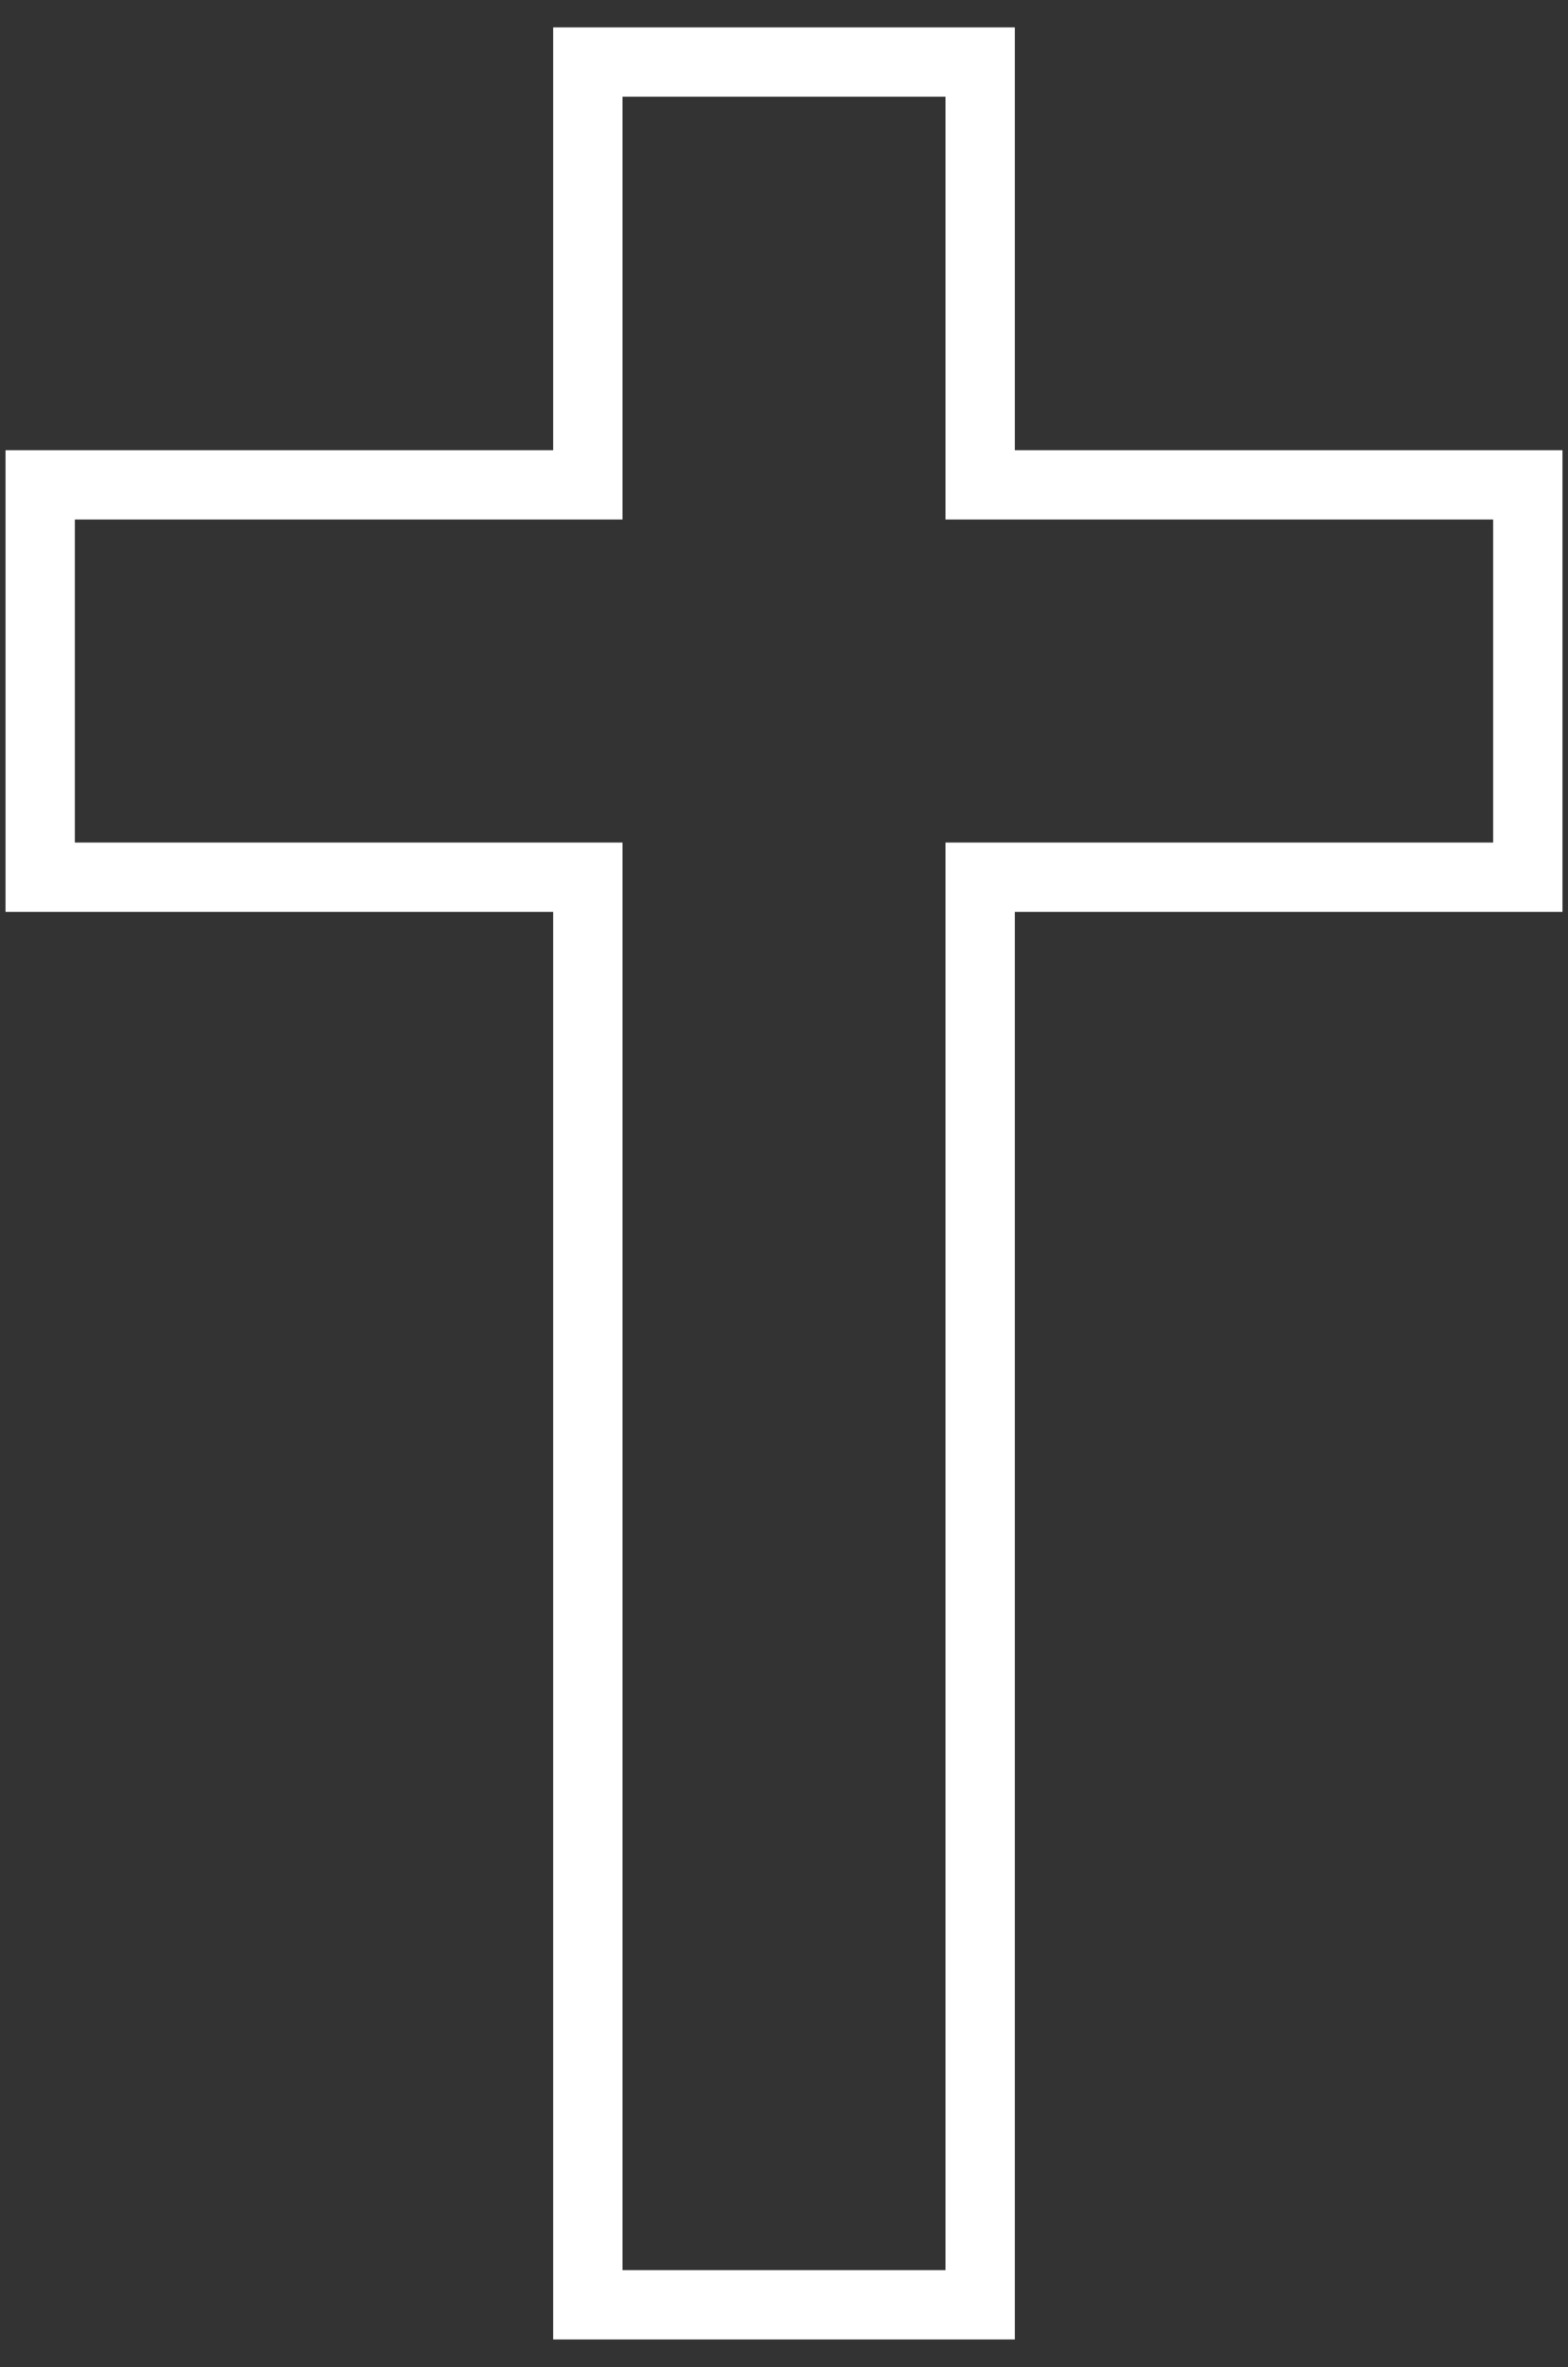 <?xml version="1.0" encoding="utf-8"?>
<!-- Generator: Adobe Illustrator 21.0.0, SVG Export Plug-In . SVG Version: 6.00 Build 0)  -->
<svg version="1.1" id="Layer_1" xmlns="http://www.w3.org/2000/svg" xmlns:xlink="http://www.w3.org/1999/xlink" x="0px" y="0px"
	 viewBox="0 0 452.4 683" style="enable-background:new 0 0 452.4 683;" xml:space="preserve">
<rect x="0" y="0" width="452.4" height="683" fill="#333333" stroke="none"/>
<style type="text/css">
	.st0{fill:none;stroke:#FFF200;stroke-width:10;stroke-linecap:round;stroke-linejoin:round;stroke-miterlimit:10;}
	.st1{fill:none;stroke:#FFF200;stroke-width:5;stroke-linecap:round;stroke-linejoin:round;stroke-miterlimit:10;}
	.st2{fill:none;stroke:#FFFFFF;stroke-width:20;stroke-linecap:round;stroke-linejoin:round;stroke-miterlimit:10;}
	.st3{fill:#FFFFFF;}
	.st4{fill:none;stroke:#FFFFFF;stroke-width:20;stroke-miterlimit:10;}
</style>
<g id="Good">
	<path class="st0" d="M1441.5-793.8l-9.6,153.7c-267.8,280.3,32.7-713.5,26.4-247.9"/>
	<path class="st0" d="M1272.7-503.3c42.2,214.2,131.7,68.3,159.2-136.8"/>
	
		<ellipse transform="matrix(0.201 -0.98 0.98 0.201 1923.174 882.492)" class="st0" cx="1502.6" cy="-737.8" rx="85.8" ry="27.5"/>
	<path class="st0" d="M1604-757.9c-6.2,38.4-21.1,68-33.3,66c-12.2-2-17.2-34.8-11-73.2c6.2-38.4,21.1-68,33.3-66
		S1610.2-796.3,1604-757.9z"/>
	<path class="st0" d="M1715.7-741.5c-18.7,0-20-34.1-22.8-60.2"/>
	<path class="st0" d="M1488.8-786.7c33.3,82.5,126.9-16.6,215.1-99.5c-7.1,32.6-12.6,63-11.1,84.6c-86.1,170.7-69.4-6.9,11.1-84.6
		c13.9-25,29.1-68.3,39.2-133.7"/>
</g>
<g id="Friday">
	<path id="F1" class="st0" d="M1714.3-510.7c75-91.1,114.7-163.8,171.2-318.1c198.7-397.8-88.6-109.7-132.5,16.6
		c21.1-5.7,52.1-41.2,83.3-77.3"/>
	<path id="F2" class="st0" d="M1718.6-688.6c54.7-55,110.4-101.8,166.9-140.2c56.4-29,123.4-74.1,195.3-126.7"/>
	<path id="RI" class="st0" d="M1811.4-571.8c52.9-54.7,66.1-105.2,98.9-199.4c-28.3,95.2,5.2,67.5,31.5,20.6
		c-21.5,73.1-65.2,188.6,0,94.2c25.5-37.1,43.5-59.2,50.2-121.4c-1.9,64.7,25.9,34.3,48,7.9"/>
	<path id="I" class="st0" d="M2004-865.5c-3,17-6,34-9,51"/>
	<line id="I2" class="st0" x1="1972.6" y1="-688.6" x2="1982.4" y2="-729.1"/>
	<path id="D" class="st0" d="M2076-814.6l-8.2,64C1999.5-609.2,1995-739.6,2076-814.6c3.3-24.7,14.1-85.6,24.3-143.3"/>
	<path id="D2" class="st0" d="M2067.7-750.6c16.6,59.1,45-16.7,66.5-65.8"/>
	<path id="A" class="st0" d="M2174.1-807.5c-63.1,122.2-65.2-29.5,4.5-60.4L2174.1-807.5z"/>
	<path id="Y1" class="st0" d="M2226.3-904.7l-13.4,90.4c-12,27.5-24.5,42.5-38.8,6.8"/>
	<path id="Y2" class="st0" d="M2212.9-814.3c-0.3,48,36.7-4.8,66.5-58.5"/>
	<path id="Y3" class="st0" d="M2279.1-934.6c8.1,186.8-47.6,253.6-144.9,334.2"/>
</g>
<ellipse transform="matrix(0.384 -0.923 0.923 0.384 1984.593 1902.728)" class="st1" cx="2417.5" cy="-535.2" rx="31.6" ry="13.8"/>
<path class="st1" d="M2404.8-540.4c-9.4,19.8-21,36-35.6,47.3c-164.8,88.4-149.4-15.4,14.2-97.8c-113.2,93.1-170.4-8.1,11.1-86.3
	c99.5-44,79.4,11.1-11.1,52.5"/>
<path class="st1" d="M2471.8-525.2c32.5,3.7,26-16.3,11.6-41c-21.8,42.6-41.9,73.7-48.3,15.8"/>
<path class="st1" d="M2417.5-602.6c86.4-32.2,177.1-46.3,270.2-50.9"/>
<path class="st1" d="M2556.9-680.7c-84.3,160.5-7.5,196.4,28.2,99.5c-16.9-0.9-29.3,22.2-19.2,36c23.1,13,40.4-7.4,55.9-38.5
	c-3.6,20.3,4.4,20.7,14.4,17.4c-10.7,31.1,17.8,30.1,55.9,14.4"/>
<g>
	<path class="st2" d="M493.3-709.8c-14.9,31.7-39.7,52.7-55.3,47s-16.3-36.1-1.4-67.8s39.7-52.7,55.3-47S508.2-741.5,493.3-709.8z"
		/>
	<path class="st2" d="M436.6-730.6c-20.9,38.9-46.8,70.8-79.4,93C-10-463.7,24.2-667.9,388.7-830.1C136.5-646.9,9-846,413.5-999.8
		c221.7-86.6,177,21.8-24.7,103.4"/>
	<path class="st2" d="M585.9-700.7c72.4,7.2,58-32,25.8-80.7c-48.6,83.8-93.3,145.1-107.7,31.1"/>
	<path class="st2" d="M464.9-852.8c192.4-63.4,394.7-91.1,602-100.1"/>
	<path class="st2" d="M775.6-1006.5c-187.7,315.9-16.7,386.3,62.7,195.8c-37.7-1.7-65.2,43.7-42.8,70.9
		c51.4,25.5,90.1-14.5,124.7-75.7c-7.9,40,9.7,40.7,32.1,34.1c-23.9,61.2,39.7,59.3,124.7,28.3"/>
</g>
<g>
	<path class="st3" d="M102.1-476.8c2.4,4.1,6,6.1,10.9,6.1c3,0,5.5-0.7,7.2-2.1c1.8-1.4,2.6-3.4,2.6-5.9c0-2.2-0.5-4.1-1.5-5.8
		s-2.3-3.3-4-4.7c-1.7-1.4-3.9-3.1-6.6-4.9c-3.3-2.2-5.9-4.1-7.9-5.8c-1.9-1.6-3.5-3.5-4.8-5.7c-1.3-2.2-1.9-4.7-1.9-7.5
		c0-3.4,0.9-6.3,2.8-8.6c1.9-2.3,4.3-4.1,7.4-5.2c3.1-1.1,6.5-1.7,10.1-1.7c3.2,0,5.7,0.3,7.7,0.9s3.8,1.4,5.7,2.4
		c0.8,0.4,1.4,0.7,1.7,0.9c0.4,0.2,0.7,0.3,1.1,0.3c0.5,0,0.9-0.3,1.2-0.9c0.3-0.6,0.5-1.5,0.6-2.7h1.9c-0.3,3.9-0.4,10.6-0.4,20.1
		h-1.9c-0.2-3.1-0.9-6.1-2.1-9c-1.2-2.9-2.9-5.2-5-7s-4.5-2.7-7.2-2.7c-2.5,0-4.5,0.7-6.1,2c-1.6,1.3-2.3,3.2-2.3,5.6
		c0,2,0.5,3.7,1.4,5.1s2.2,2.8,3.8,4c1.6,1.3,4.7,3.5,9.3,6.7c3,2.1,5.4,4,7.2,5.6c1.8,1.6,3.3,3.5,4.4,5.6c1.1,2.1,1.7,4.6,1.7,7.4
		c0,3.6-1,6.6-3,9s-4.7,4.3-8.1,5.5s-7.1,1.8-11.3,1.8c-3.4,0-6.2-0.3-8.4-0.8c-2.2-0.5-4.3-1.3-6.2-2.2c-1.2-0.8-2.2-1.2-2.8-1.2
		c-0.5,0-0.9,0.3-1.2,0.8c-0.3,0.6-0.5,1.5-0.7,2.8h-1.9c0.2-4.2,0.4-12.1,0.4-23.8H98C98.4-486.2,99.7-480.9,102.1-476.8z"/>
	<path class="st3" d="M210.7-524.1c-0.8,0.8-1.4,2-1.6,3.7s-0.4,4.1-0.4,7.4v19.8c0,7.9-1.1,13.7-3.4,17.4c-3,5.1-8.9,7.7-17.6,7.7
		c-6.6,0-11.8-1.3-15.4-4c-1.8-1.3-3.2-2.9-4.2-4.9c-1-1.9-1.6-4.2-2-6.7c-0.4-2.5-0.5-5.6-0.5-9.3v-25.8c0-2.1-0.1-3.6-0.4-4.5
		s-0.8-1.6-1.6-1.9c-0.8-0.3-2-0.6-3.8-0.6v-1.6c3.1,0.2,7.9,0.2,14.4,0.2c6.4,0,11.4-0.1,14.7-0.2v1.6c-2,0.1-3.4,0.3-4.3,0.6
		c-0.9,0.3-1.5,1-1.8,1.9c-0.3,0.9-0.5,2.4-0.5,4.5v33.5c0,3.6,0.4,6.4,1.1,8.4c0.7,2.1,1.9,3.5,3.4,4.4c1.5,0.9,3.4,1.3,5.8,1.3
		c5.2,0,8.9-1.8,11.1-5.5c2.2-3.7,3.3-8.9,3.3-15.7v-19.1c0-4-0.2-6.9-0.5-8.7c-0.3-1.8-1-3.1-2.2-3.9c-1.1-0.8-3-1.5-5.7-1.8v-1.6
		c2.2,0.2,5.3,0.2,9.2,0.2c2.9,0,5.2-0.1,6.8-0.2v1.6C212.8-525.5,211.5-524.9,210.7-524.1z"/>
	<path class="st3" d="M286.3-524.1c-0.8,0.8-1.3,2-1.6,3.7s-0.4,4.1-0.4,7.4v43.7c-0.8-0.1-1.7-0.1-2.7-0.1c-1,0-2,0-3.1,0.1
		l-36.4-39.7v23.7c0,4,0.2,6.9,0.5,8.7s1,3.1,2.2,3.9c1.1,0.8,3,1.5,5.7,1.8v1.6c-2.2-0.2-5.3-0.2-9.2-0.2c-2.9,0-5.2,0.1-6.8,0.2
		v-1.6c1.7-0.4,3-1,3.8-1.8c0.8-0.8,1.4-2,1.6-3.7c0.3-1.6,0.4-4.1,0.4-7.4v-35c0-2.1-0.1-3.6-0.4-4.5c-0.3-0.9-0.8-1.6-1.6-1.9
		c-0.8-0.3-2.1-0.6-3.8-0.6v-1.6c1.7,0.2,3.9,0.2,6.8,0.2c3,0,5.5-0.1,7.6-0.2l33.6,35.5v-19.4c0-4-0.2-6.9-0.5-8.7s-1-3.1-2.1-3.9
		c-1.1-0.8-3-1.5-5.6-1.8v-1.6c2.2,0.2,5.3,0.2,9.2,0.2c2.9,0,5.2-0.1,6.8-0.2v1.6C288.3-525.5,287.1-524.9,286.3-524.1z"/>
	<path class="st3" d="M364.3-469.2c-2,0.7-4.3,1-6.9,1c-3.8,0-6.7-0.7-8.8-2c-2.1-1.3-3.4-3.6-3.9-6.9l-1.2-8.2
		c-0.6-3.9-1.3-6.8-2.2-8.7c-0.9-2-2.4-2.9-4.3-2.9h-3.7v18.9c0,2.1,0.1,3.6,0.4,4.5c0.3,0.9,0.8,1.6,1.6,1.9
		c0.8,0.3,2.1,0.6,3.8,0.6v1.6c-3.2-0.2-7.8-0.2-13.7-0.2c-6.6,0-11.5,0.1-14.6,0.2v-1.6c1.8-0.1,3-0.3,3.8-0.6
		c0.8-0.3,1.3-1,1.6-1.9s0.4-2.4,0.4-4.5v-40.7c0-2.1-0.1-3.6-0.4-4.5c-0.3-0.9-0.8-1.6-1.6-1.9c-0.8-0.3-2.1-0.6-3.8-0.6v-1.6
		c3.1,0.2,7.8,0.2,14.2,0.2c2.2,0,4.7,0,7.5-0.1c2.8-0.1,4.7-0.1,5.7-0.1c8.3,0,14.6,1.2,18.6,3.5c4.1,2.3,6.1,5.9,6.1,10.8
		c0,4.1-1.5,7.6-4.6,10.5c-3.1,2.9-8.2,4.7-15.5,5.4c5.6,0.3,9.8,1.3,12.7,3.1c2.9,1.7,4.6,4.3,5.3,7.6l1.7,8.5
		c0.4,2,0.9,3.4,1.4,4.2c0.5,0.8,1.3,1.2,2.3,1.2c1,0,1.8-0.4,2.5-1.1l1.1,1.1C368.1-471.1,366.3-469.9,364.3-469.2z M341.7-500.4
		c1.5-1.2,2.5-2.8,3-4.7c0.5-2,0.8-4.4,0.8-7.1c0-4.5-0.6-7.9-1.8-10.2c-1.2-2.3-3.2-3.4-6.1-3.4c-1.3,0-2.2,0.2-2.8,0.6
		c-0.6,0.4-1.1,1.1-1.3,2.1c-0.2,1-0.3,2.5-0.3,4.4v20.2h2.2C338.1-498.6,340.2-499.2,341.7-500.4z"/>
	<path class="st3" d="M410.9-525.3c-0.8,0.3-1.3,1-1.6,1.9s-0.4,2.4-0.4,4.5v40.7c0,2.1,0.1,3.6,0.4,4.5c0.3,0.9,0.8,1.6,1.6,1.9
		c0.8,0.3,2.1,0.6,3.8,0.6v1.6c-3.2-0.2-7.8-0.2-13.7-0.2c-6.6,0-11.5,0.1-14.6,0.2v-1.6c1.8-0.1,3-0.3,3.8-0.6
		c0.8-0.3,1.3-1,1.6-1.9s0.4-2.4,0.4-4.5v-40.7c0-2.1-0.1-3.6-0.4-4.5c-0.3-0.9-0.8-1.6-1.6-1.9c-0.8-0.3-2.1-0.6-3.8-0.6v-1.6
		c3.1,0.2,8,0.2,14.6,0.2c5.9,0,10.5-0.1,13.7-0.2v1.6C413-525.8,411.7-525.6,410.9-525.3z"/>
	<path class="st3" d="M443.7-476.8c2.4,4.1,6,6.1,10.9,6.1c3,0,5.5-0.7,7.2-2.1c1.8-1.4,2.6-3.4,2.6-5.9c0-2.2-0.5-4.1-1.5-5.8
		s-2.3-3.3-4-4.7c-1.7-1.4-3.9-3.1-6.6-4.9c-3.3-2.2-5.9-4.1-7.9-5.8c-1.9-1.6-3.5-3.5-4.8-5.7c-1.3-2.2-1.9-4.7-1.9-7.5
		c0-3.4,0.9-6.3,2.8-8.6c1.9-2.3,4.3-4.1,7.4-5.2c3.1-1.1,6.5-1.7,10.1-1.7c3.2,0,5.7,0.3,7.7,0.9s3.8,1.4,5.7,2.4
		c0.8,0.4,1.4,0.7,1.7,0.9c0.4,0.2,0.7,0.3,1.1,0.3c0.5,0,0.9-0.3,1.2-0.9c0.3-0.6,0.5-1.5,0.6-2.7h1.9c-0.3,3.9-0.4,10.6-0.4,20.1
		h-1.9c-0.2-3.1-0.9-6.1-2.1-9c-1.2-2.9-2.9-5.2-5-7s-4.5-2.7-7.2-2.7c-2.5,0-4.5,0.7-6.1,2c-1.6,1.3-2.3,3.2-2.3,5.6
		c0,2,0.5,3.7,1.4,5.1s2.2,2.8,3.8,4c1.6,1.3,4.7,3.5,9.3,6.7c3,2.1,5.4,4,7.2,5.6c1.8,1.6,3.3,3.5,4.4,5.6c1.1,2.1,1.7,4.6,1.7,7.4
		c0,3.6-1,6.6-3,9s-4.7,4.3-8.1,5.5s-7.1,1.8-11.3,1.8c-3.4,0-6.2-0.3-8.4-0.8c-2.2-0.5-4.3-1.3-6.2-2.2c-1.2-0.8-2.2-1.2-2.8-1.2
		c-0.5,0-0.9,0.3-1.2,0.8c-0.3,0.6-0.5,1.5-0.7,2.8h-1.9c0.2-4.2,0.4-12.1,0.4-23.8h1.9C440-486.2,441.4-480.9,443.7-476.8z"/>
	<path class="st3" d="M549.5-483.2c0,5.6,0.2,10.2,0.6,13.8c-3.7-0.2-10-0.2-18.8-0.2c-12.8,0-22.4,0.1-28.8,0.2v-1.6
		c1.8-0.1,3-0.3,3.8-0.6c0.8-0.3,1.3-1,1.6-1.9s0.4-2.4,0.4-4.5v-40.7c0-2.1-0.1-3.6-0.4-4.5c-0.3-0.9-0.8-1.6-1.6-1.9
		c-0.8-0.3-2.1-0.6-3.8-0.6v-1.6c6.4,0.2,15.9,0.2,28.8,0.2c8,0,13.8-0.1,17.2-0.2c-0.4,5.1-0.6,9.7-0.6,13.8c0,2.5,0.1,4.5,0.2,5.9
		h-1.9c-1-6.4-2.8-10.9-5.5-13.7c-2.7-2.8-5.9-4.2-9.6-4.2H530c-1.5,0-2.6,0.1-3.2,0.4c-0.7,0.2-1.1,0.7-1.4,1.4
		c-0.3,0.7-0.4,1.8-0.4,3.4v21h0.8c2,0,3.7-0.5,5.3-1.6c1.6-1.1,2.9-2.5,3.9-4.1c1-1.7,1.7-3.3,2-5.1h1.9c-0.2,3.2-0.3,5.9-0.3,8
		l0,3.7c0,2.4,0.2,6.2,0.5,11.7h-1.9c-0.3-2.1-1-3.9-2.1-5.6c-1-1.6-2.3-2.9-4-3.9c-1.6-0.9-3.4-1.4-5.4-1.4H525v21.4
		c0,1.6,0.1,2.7,0.4,3.4c0.3,0.7,0.7,1.2,1.4,1.4c0.7,0.2,1.8,0.4,3.2,0.4h2.7c2,0,4-0.6,6-1.9c2-1.3,3.8-3.3,5.5-6.2
		c1.6-2.9,2.9-6.7,3.7-11.3h1.9C549.6-488.8,549.5-486.3,549.5-483.2z"/>
	<path class="st3" d="M615.1-476.8c2.4,4.1,6,6.1,10.9,6.1c3,0,5.5-0.7,7.2-2.1c1.8-1.4,2.6-3.4,2.6-5.9c0-2.2-0.5-4.1-1.5-5.8
		s-2.3-3.3-4-4.7c-1.7-1.4-3.9-3.1-6.6-4.9c-3.3-2.2-5.9-4.1-7.9-5.8c-1.9-1.6-3.5-3.5-4.8-5.7c-1.3-2.2-1.9-4.7-1.9-7.5
		c0-3.4,0.9-6.3,2.8-8.6c1.9-2.3,4.3-4.1,7.4-5.2c3.1-1.1,6.5-1.7,10.1-1.7c3.2,0,5.7,0.3,7.7,0.9s3.8,1.4,5.7,2.4
		c0.8,0.4,1.4,0.7,1.7,0.9c0.4,0.2,0.7,0.3,1.1,0.3c0.5,0,0.9-0.3,1.2-0.9c0.3-0.6,0.5-1.5,0.6-2.7h1.9c-0.3,3.9-0.4,10.6-0.4,20.1
		h-1.9c-0.2-3.1-0.9-6.1-2.1-9c-1.2-2.9-2.9-5.2-5-7s-4.5-2.7-7.2-2.7c-2.5,0-4.5,0.7-6.1,2c-1.6,1.3-2.3,3.2-2.3,5.6
		c0,2,0.5,3.7,1.4,5.1s2.2,2.8,3.8,4c1.6,1.3,4.7,3.5,9.3,6.7c3,2.1,5.4,4,7.2,5.6c1.8,1.6,3.3,3.5,4.4,5.6c1.1,2.1,1.7,4.6,1.7,7.4
		c0,3.6-1,6.6-3,9s-4.7,4.3-8.1,5.5s-7.1,1.8-11.3,1.8c-3.4,0-6.2-0.3-8.4-0.8c-2.2-0.5-4.3-1.3-6.2-2.2c-1.2-0.8-2.2-1.2-2.8-1.2
		c-0.5,0-0.9,0.3-1.2,0.8c-0.3,0.6-0.5,1.5-0.7,2.8h-1.9c0.2-4.2,0.4-12.1,0.4-23.8h1.9C611.4-486.2,612.7-480.9,615.1-476.8z"/>
	<path class="st3" d="M720.8-483.2c0,5.6,0.2,10.2,0.6,13.8c-3.7-0.2-10-0.2-18.8-0.2c-12.8,0-22.4,0.1-28.8,0.2v-1.6
		c1.8-0.1,3-0.3,3.8-0.6c0.8-0.3,1.3-1,1.6-1.9s0.4-2.4,0.4-4.5v-40.7c0-2.1-0.1-3.6-0.4-4.5c-0.3-0.9-0.8-1.6-1.6-1.9
		c-0.8-0.3-2.1-0.6-3.8-0.6v-1.6c6.4,0.2,15.9,0.2,28.8,0.2c8,0,13.8-0.1,17.2-0.2c-0.4,5.1-0.6,9.7-0.6,13.8c0,2.5,0.1,4.5,0.2,5.9
		h-1.9c-1-6.4-2.8-10.9-5.5-13.7c-2.7-2.8-5.9-4.2-9.6-4.2h-1.1c-1.5,0-2.6,0.1-3.2,0.4c-0.7,0.2-1.1,0.7-1.4,1.4
		c-0.3,0.7-0.4,1.8-0.4,3.4v21h0.8c2,0,3.7-0.5,5.3-1.6c1.6-1.1,2.9-2.5,3.9-4.1c1-1.7,1.7-3.3,2-5.1h1.9c-0.2,3.2-0.3,5.9-0.3,8
		l0,3.7c0,2.4,0.2,6.2,0.5,11.7h-1.9c-0.3-2.1-1-3.9-2.1-5.6c-1-1.6-2.3-2.9-4-3.9c-1.6-0.9-3.4-1.4-5.4-1.4h-0.8v21.4
		c0,1.6,0.1,2.7,0.4,3.4c0.3,0.7,0.7,1.2,1.4,1.4c0.7,0.2,1.8,0.4,3.2,0.4h2.7c2,0,4-0.6,6-1.9c2-1.3,3.8-3.3,5.5-6.2
		c1.6-2.9,2.9-6.7,3.7-11.3h1.9C720.9-488.8,720.8-486.3,720.8-483.2z"/>
	<path class="st3" d="M797.2-469.2c-2,0.7-4.3,1-6.9,1c-3.8,0-6.7-0.7-8.8-2c-2.1-1.3-3.4-3.6-3.9-6.9l-1.2-8.2
		c-0.6-3.9-1.3-6.8-2.2-8.7c-0.9-2-2.4-2.9-4.3-2.9h-3.7v18.9c0,2.1,0.1,3.6,0.4,4.5c0.3,0.9,0.8,1.6,1.6,1.9
		c0.8,0.3,2.1,0.6,3.8,0.6v1.6c-3.2-0.2-7.8-0.2-13.7-0.2c-6.6,0-11.5,0.1-14.6,0.2v-1.6c1.8-0.1,3-0.3,3.8-0.6
		c0.8-0.3,1.3-1,1.6-1.9s0.4-2.4,0.4-4.5v-40.7c0-2.1-0.1-3.6-0.4-4.5c-0.3-0.9-0.8-1.6-1.6-1.9c-0.8-0.3-2.1-0.6-3.8-0.6v-1.6
		c3.1,0.2,7.8,0.2,14.2,0.2c2.2,0,4.7,0,7.5-0.1c2.8-0.1,4.7-0.1,5.7-0.1c8.3,0,14.6,1.2,18.6,3.5c4.1,2.3,6.1,5.9,6.1,10.8
		c0,4.1-1.5,7.6-4.6,10.5c-3.1,2.9-8.2,4.7-15.5,5.4c5.6,0.3,9.8,1.3,12.7,3.1c2.9,1.7,4.6,4.3,5.3,7.6l1.7,8.5
		c0.4,2,0.9,3.4,1.4,4.2c0.5,0.8,1.3,1.2,2.3,1.2c1,0,1.8-0.4,2.5-1.1l1.1,1.1C801-471.1,799.2-469.9,797.2-469.2z M774.6-500.4
		c1.5-1.2,2.5-2.8,3-4.7c0.5-2,0.8-4.4,0.8-7.1c0-4.5-0.6-7.9-1.8-10.2c-1.2-2.3-3.2-3.4-6.1-3.4c-1.3,0-2.2,0.2-2.8,0.6
		c-0.6,0.4-1.1,1.1-1.3,2.1c-0.2,1-0.3,2.5-0.3,4.4v20.2h2.2C771-498.6,773.1-499.2,774.6-500.4z"/>
	<path class="st3" d="M866.7-527.3c2.6,0,4.7-0.1,6.3-0.2v1.6c-1.5,0.7-2.9,2-4.4,3.9s-2.7,4.4-3.9,7.7l-16,45
		c-1.8-0.1-3.2-0.2-4.4-0.2c-1.1,0-2.5,0.1-4.3,0.2l-21.5-51.3c-0.7-1.8-1.5-3.1-2.4-3.9c-0.9-0.8-1.7-1.3-2.5-1.3v-1.6
		c4,0.2,9,0.2,15,0.2c6.2,0,10.8-0.1,13.8-0.2v1.6c-2,0.1-3.5,0.3-4.4,0.7c-0.9,0.4-1.4,1.2-1.4,2.3c0,0.9,0.3,2.2,1,3.9l14.2,35
		l7.9-22.4c1.8-5.1,2.7-9.2,2.7-12.2c0-4.7-2.2-7.2-6.7-7.3v-1.6C860-527.4,863.6-527.3,866.7-527.3z"/>
	<path class="st3" d="M915.2-525.3c-0.8,0.3-1.3,1-1.6,1.9s-0.4,2.4-0.4,4.5v40.7c0,2.1,0.1,3.6,0.4,4.5c0.3,0.9,0.8,1.6,1.6,1.9
		c0.8,0.3,2.1,0.6,3.8,0.6v1.6c-3.2-0.2-7.8-0.2-13.7-0.2c-6.6,0-11.5,0.1-14.6,0.2v-1.6c1.8-0.1,3-0.3,3.8-0.6
		c0.8-0.3,1.3-1,1.6-1.9s0.4-2.4,0.4-4.5v-40.7c0-2.1-0.1-3.6-0.4-4.5c-0.3-0.9-0.8-1.6-1.6-1.9c-0.8-0.3-2.1-0.6-3.8-0.6v-1.6
		c3.1,0.2,8,0.2,14.6,0.2c5.9,0,10.5-0.1,13.7-0.2v1.6C917.3-525.8,916-525.6,915.2-525.3z"/>
	<path class="st3" d="M989.3-473.1c-0.3-0.8-0.8-1.1-1.3-1.1c-0.4,0-1,0.2-1.7,0.7c-1.6,1.1-3.1,2.1-4.5,2.8
		c-1.4,0.7-2.9,1.3-4.7,1.8c-1.8,0.5-3.8,0.7-6,0.7c-6.2,0-11.6-1.2-16.3-3.5s-8.3-5.8-10.8-10.2c-2.6-4.5-3.9-9.8-3.9-16
		c0-6,1.3-11.4,4-16c2.6-4.7,6.3-8.3,11-10.8c4.7-2.6,10.1-3.9,16.1-3.9c3.3,0,6,0.5,8.4,1.4c2.3,0.9,4.6,2.2,6.8,3.9
		c0.6,0.5,1.1,0.7,1.6,0.7c1.1,0,1.8-1.6,2.1-4.9h1.9c-0.2,3.9-0.3,10.7-0.3,20.5h-1.9c-0.3-2.9-0.6-5.4-1.1-7.3
		c-0.5-2-1.2-3.7-2.3-5.3c-1-1.6-2.4-2.9-4.2-4.1c-2.5-1.6-5.1-2.4-7.6-2.4c-3.9,0-7,1.4-9.3,4.2c-2.3,2.8-3.9,6.2-4.8,10.4
		c-0.9,4.1-1.3,8.6-1.3,13.3c0,4.7,0.4,9.2,1.3,13.3c0.9,4.1,2.5,7.6,4.8,10.4s5.4,4.2,9.3,4.2c2.6,0,5.1-0.8,7.6-2.4
		c1.8-1.1,3.2-2.4,4.2-4.1c1-1.6,1.8-3.5,2.3-5.6c0.5-2.2,0.9-4.9,1.1-8.1h1.9c0,10.2,0.1,17.3,0.3,21.3h-1.9
		C989.8-471.1,989.6-472.3,989.3-473.1z"/>
	<path class="st3" d="M1061.7-483.2c0,5.6,0.2,10.2,0.6,13.8c-3.7-0.2-10-0.2-18.8-0.2c-12.8,0-22.4,0.1-28.8,0.2v-1.6
		c1.8-0.1,3-0.3,3.8-0.6c0.8-0.3,1.3-1,1.6-1.9s0.4-2.4,0.4-4.5v-40.7c0-2.1-0.1-3.6-0.4-4.5c-0.3-0.9-0.8-1.6-1.6-1.9
		c-0.8-0.3-2.1-0.6-3.8-0.6v-1.6c6.4,0.2,15.9,0.2,28.8,0.2c8,0,13.8-0.1,17.2-0.2c-0.4,5.1-0.6,9.7-0.6,13.8c0,2.5,0.1,4.5,0.2,5.9
		h-1.9c-1-6.4-2.8-10.9-5.5-13.7c-2.7-2.8-5.9-4.2-9.6-4.2h-1.1c-1.5,0-2.6,0.1-3.2,0.4c-0.7,0.2-1.1,0.7-1.4,1.4
		c-0.3,0.7-0.4,1.8-0.4,3.4v21h0.8c2,0,3.7-0.5,5.3-1.6c1.6-1.1,2.9-2.5,3.9-4.1c1-1.7,1.7-3.3,2-5.1h1.9c-0.2,3.2-0.3,5.9-0.3,8
		l0,3.7c0,2.4,0.2,6.2,0.5,11.7h-1.9c-0.3-2.1-1-3.9-2.1-5.6c-1-1.6-2.3-2.9-4-3.9c-1.6-0.9-3.4-1.4-5.4-1.4h-0.8v21.4
		c0,1.6,0.1,2.7,0.4,3.4c0.3,0.7,0.7,1.2,1.4,1.4c0.7,0.2,1.8,0.4,3.2,0.4h2.7c2,0,4-0.6,6-1.9c2-1.3,3.8-3.3,5.5-6.2
		c1.6-2.9,2.9-6.7,3.7-11.3h1.9C1061.8-488.8,1061.7-486.3,1061.7-483.2z"/>
</g>
<polygon class="st4" points="169.6,17.9 282.8,17.9 282.8,139.9 440.8,139.9 440.8,253.1 282.8,253.1 282.8,665 169.6,665 
	169.6,253.1 11.6,253.1 11.6,139.9 169.6,139.9 "/>
</svg>
